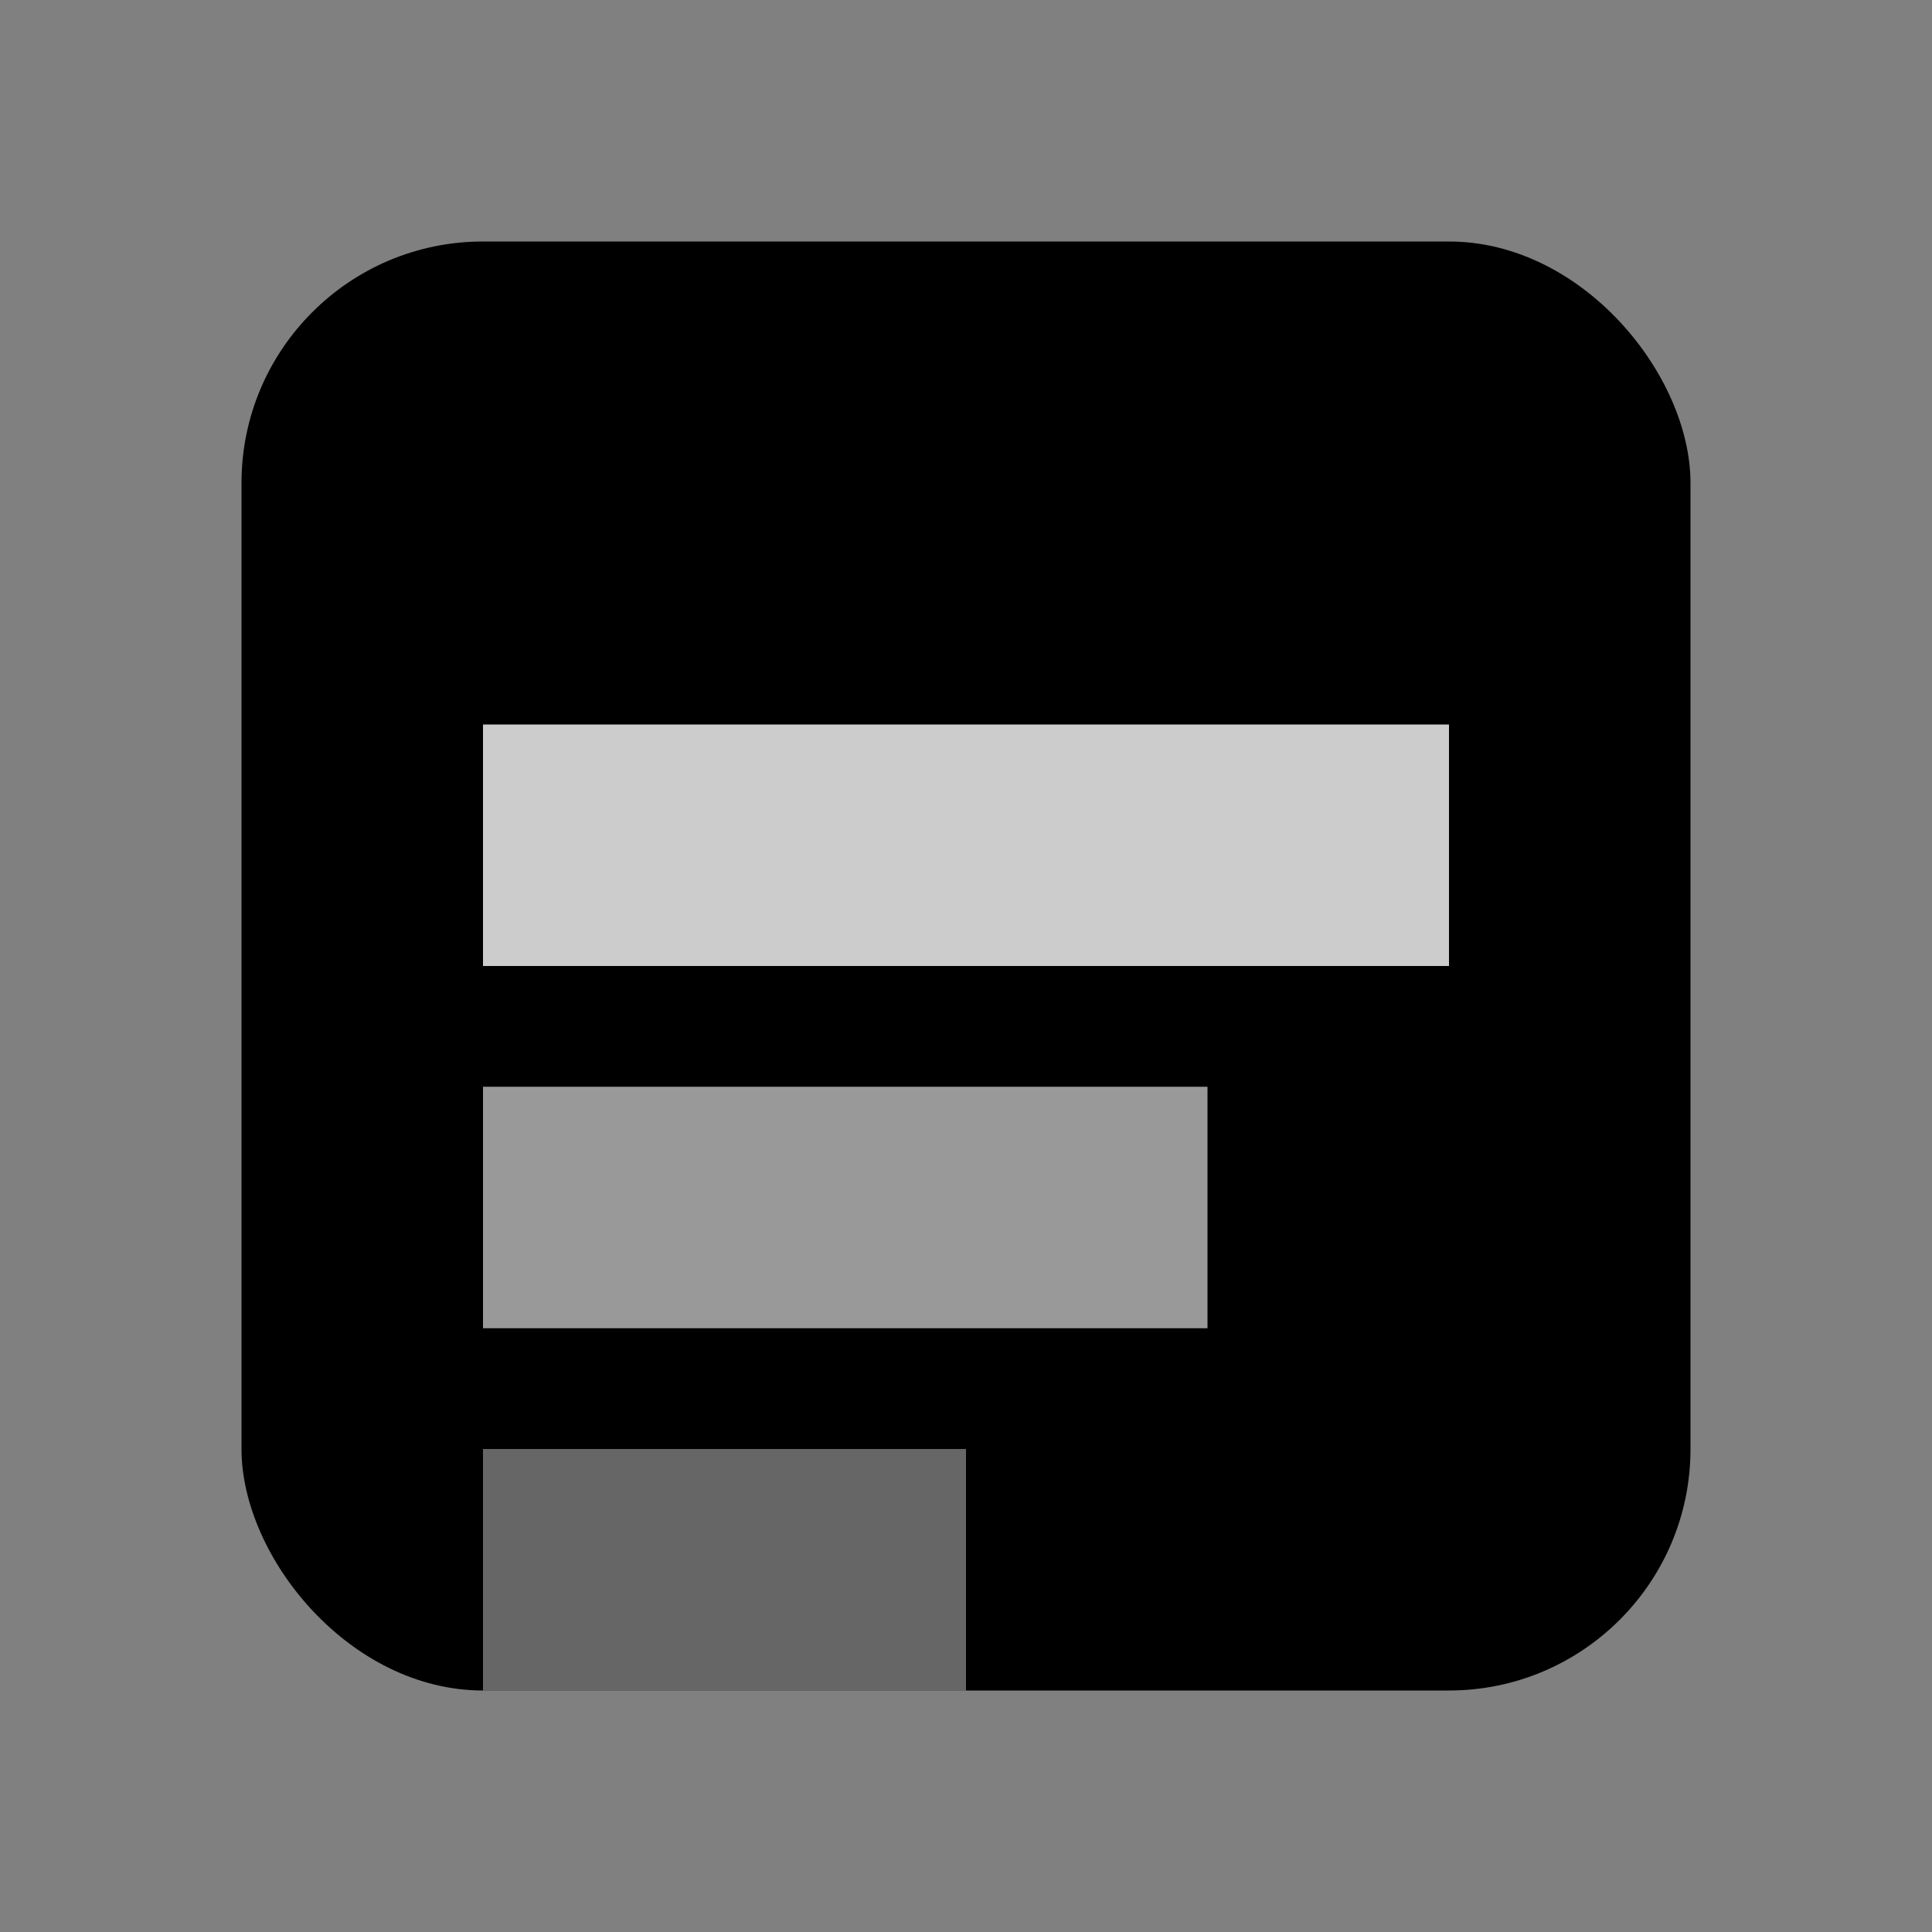 <svg width="16" height="16" viewBox="0 0 16 16" fill="none" xmlns="http://www.w3.org/2000/svg">
  <rect x="0" y="0" width="16" height="16" fill="#808080" stroke="none"/>
  <!-- Annotate/Blackout icon with modern design -->
  <rect x="2" y="2" width="12" height="12" rx="2" fill="currentColor"/>
  <path d="M4 6H12V8H4V6Z" fill="white" opacity="0.8"/>
  <path d="M4 9H10V11H4V9Z" fill="white" opacity="0.6"/>
  <path d="M4 12H8V14H4V12Z" fill="white" opacity="0.4"/>
</svg> 